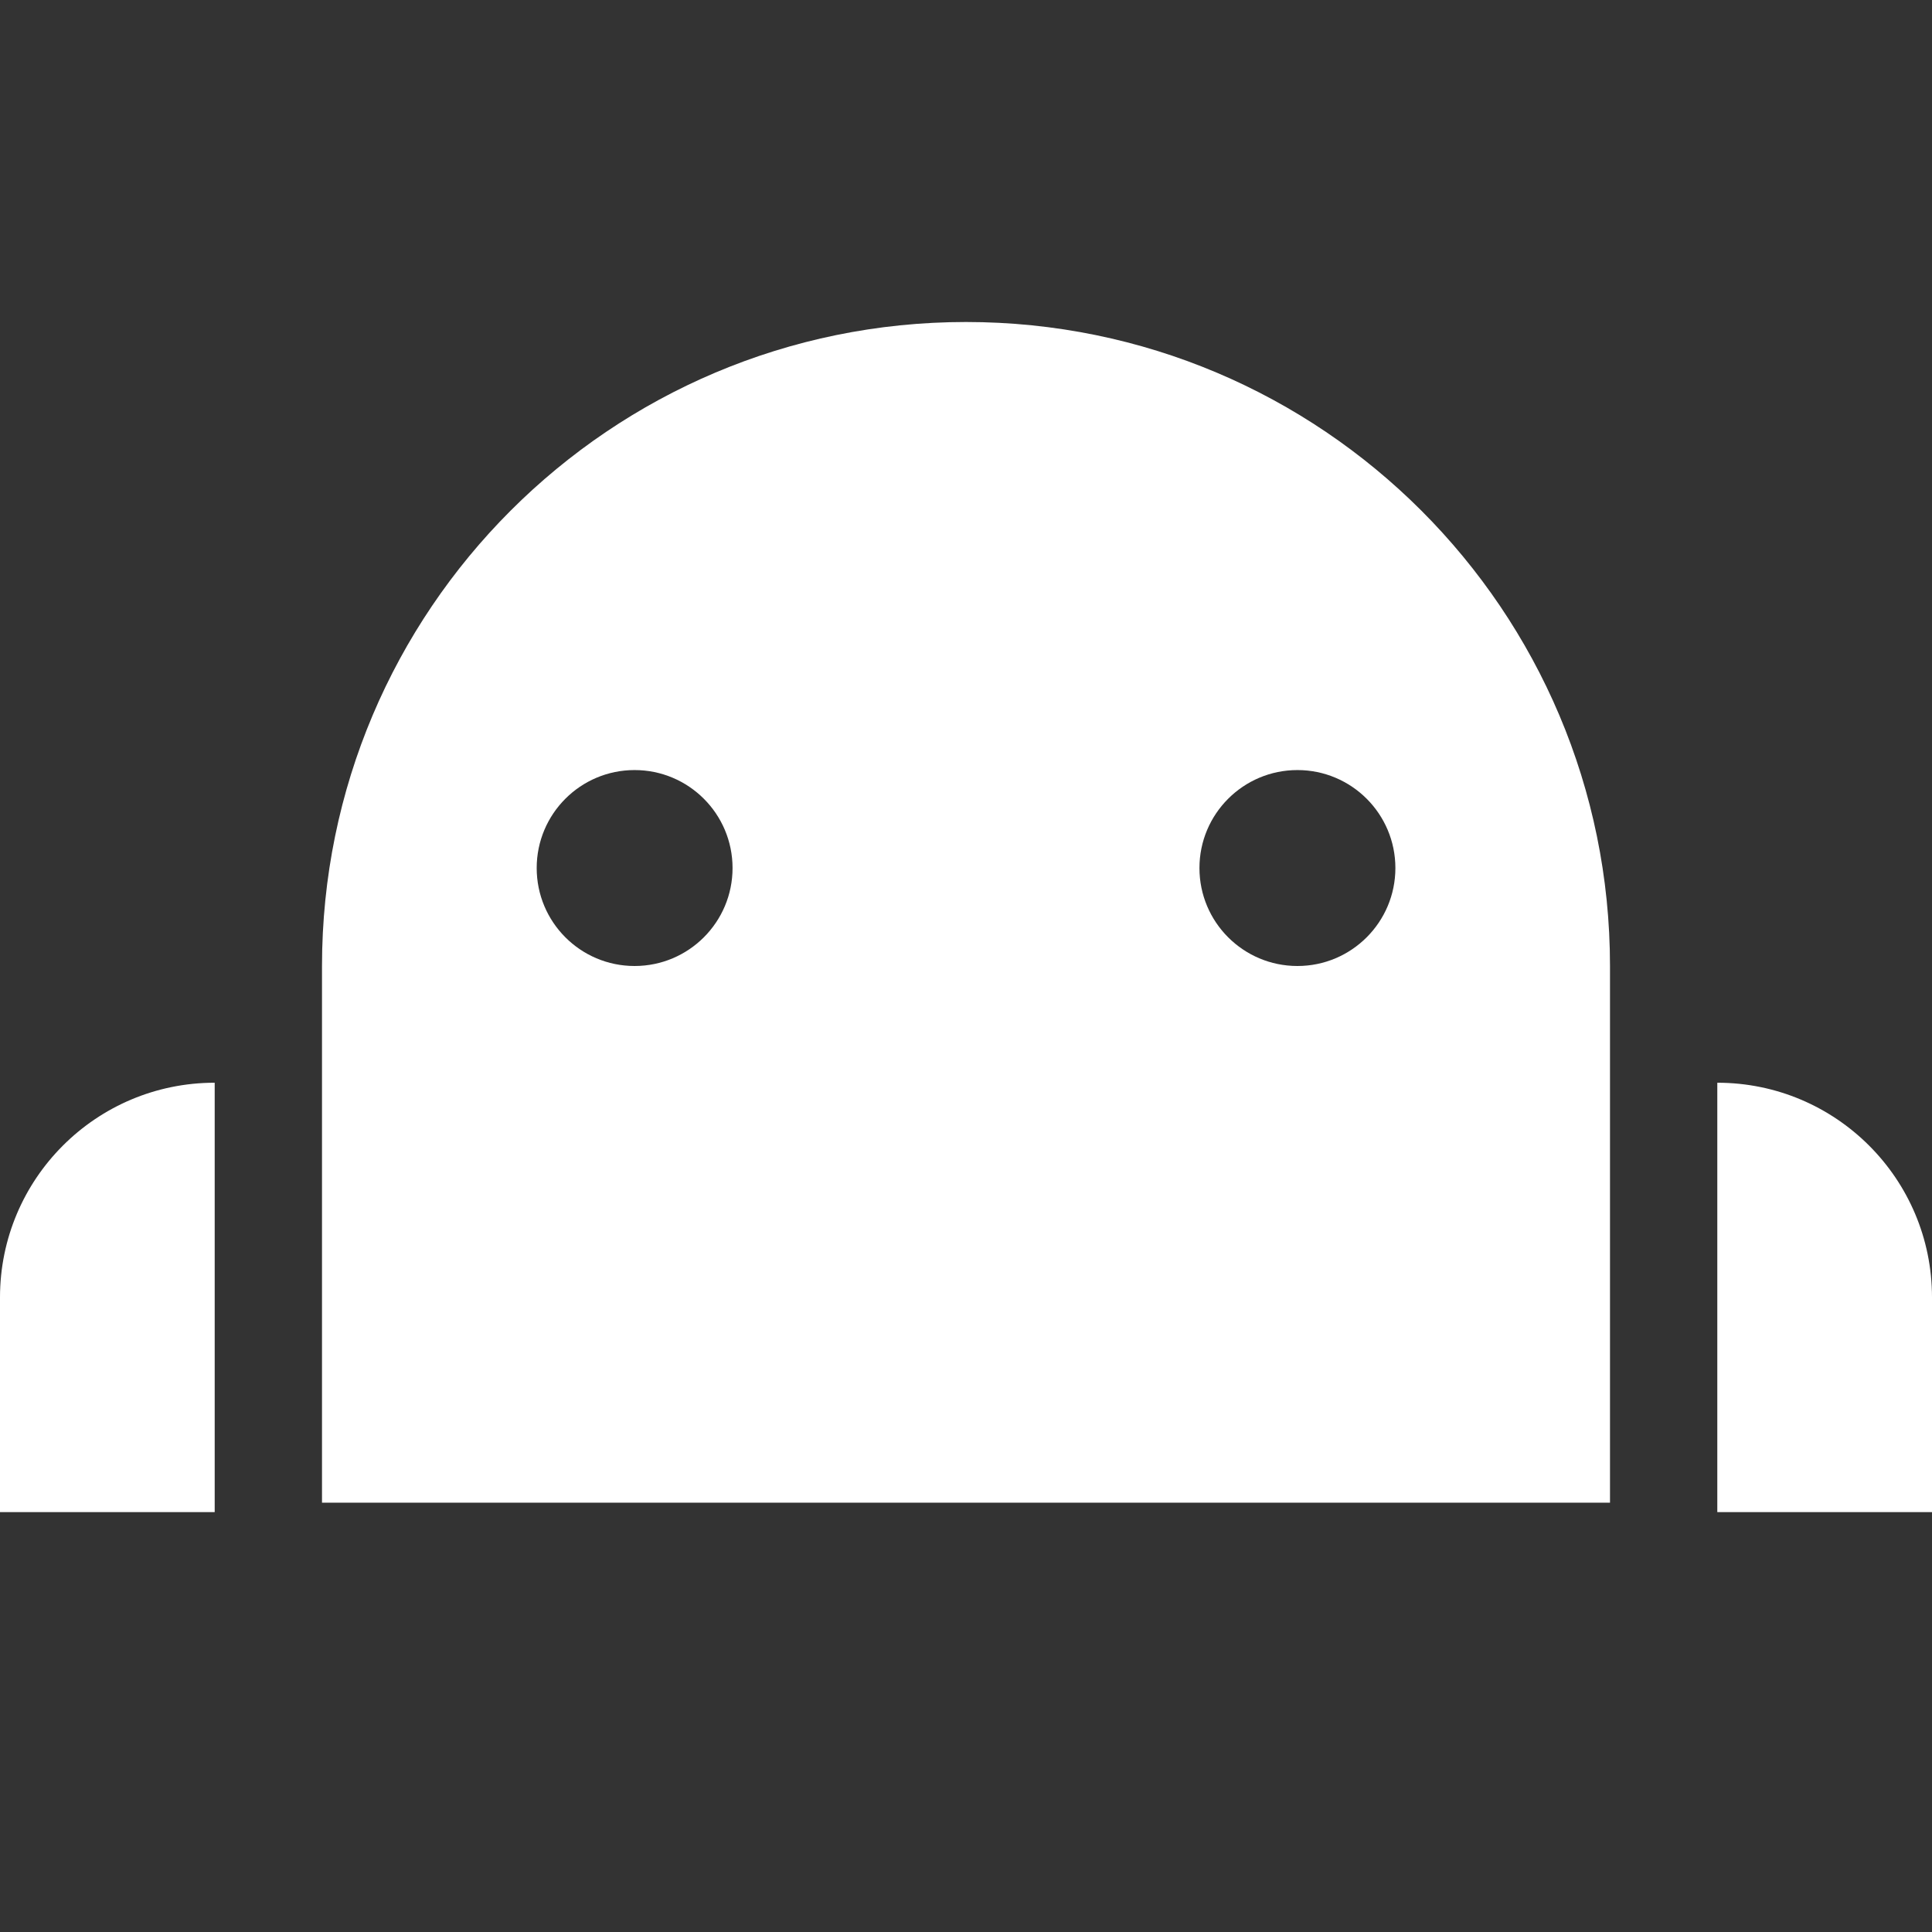 <svg width="24" height="24" viewBox="0 0 24 24" fill="none" xmlns="http://www.w3.org/2000/svg">
<rect x="0" y="0" width="24" height="24" fill="#333333" stroke="none"/>
<path fill-rule="evenodd" clip-rule="evenodd" d="M4 12C4 7.582 7.582 4 12 4C16.418 4 20 7.582 20 12V18.667H4V12ZM9.1 10.783C9.1 11.455 8.555 12 7.883 12C7.211 12 6.667 11.455 6.667 10.783C6.667 10.111 7.211 9.566 7.883 9.566C8.555 9.566 9.1 10.111 9.1 10.783ZM16.117 12C16.789 12 17.334 11.455 17.334 10.783C17.334 10.111 16.789 9.566 16.117 9.566C15.445 9.566 14.9 10.111 14.9 10.783C14.9 11.455 15.445 12 16.117 12Z" fill="white"/>
<path d="M21.333 13.45C22.806 13.45 24 14.644 24 16.117V18.784H21.333V13.45Z" fill="white"/>
<path d="M0 16.117C0 14.644 1.194 13.45 2.667 13.45V18.784H0V16.117Z" fill="white"/>
</svg>
